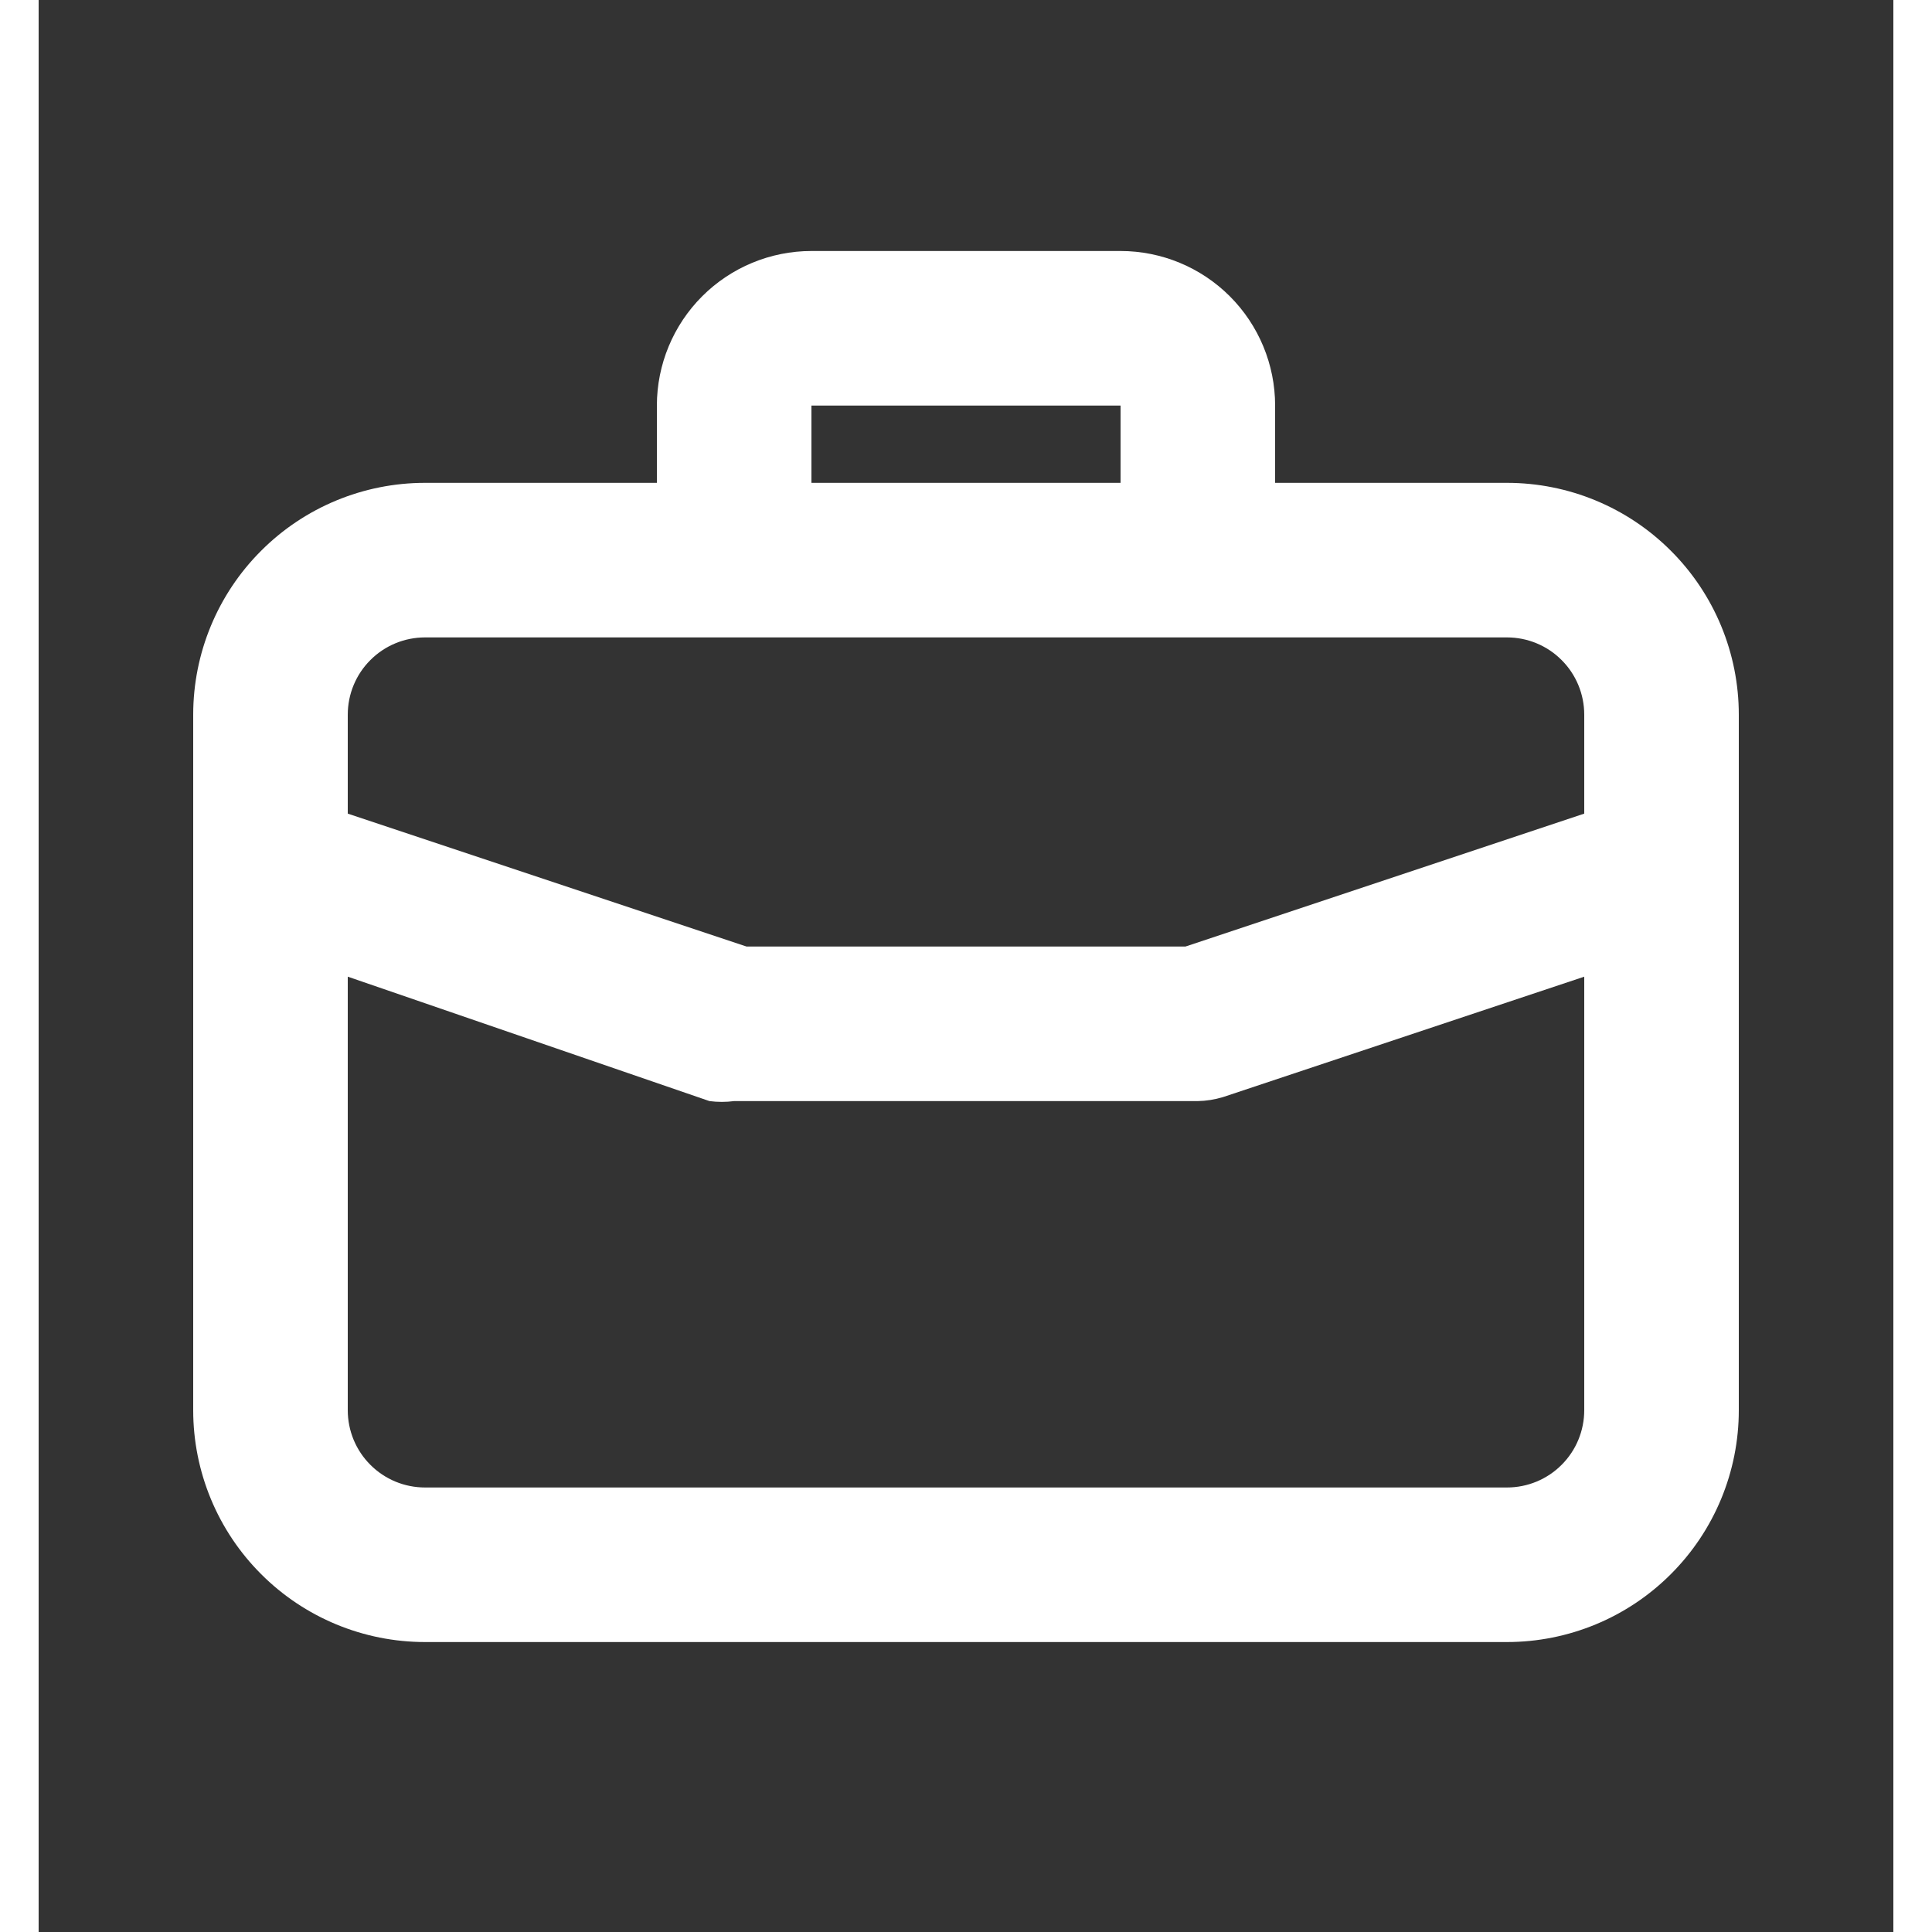 <svg width="24" height="24" viewBox="0 0 24 25" fill="none" xmlns="http://www.w3.org/2000/svg">
<rect x="0" y="0" width="24" height="25" fill="#333333" stroke="none"/>
<path d="M19 6.248H16V5.248C16 4.718 15.789 4.209 15.414 3.834C15.039 3.459 14.53 3.248 14 3.248H10C9.47 3.248 8.961 3.459 8.586 3.834C8.211 4.209 8 4.718 8 5.248V6.248H5C4.204 6.248 3.441 6.564 2.879 7.127C2.316 7.689 2 8.452 2 9.248V18.248C2 19.044 2.316 19.807 2.879 20.369C3.441 20.932 4.204 21.248 5 21.248H19C19.796 21.248 20.559 20.932 21.121 20.369C21.684 19.807 22 19.044 22 18.248V9.248C22 8.452 21.684 7.689 21.121 7.127C20.559 6.564 19.796 6.248 19 6.248ZM10 5.248H14V6.248H10V5.248ZM20 18.248C20 18.513 19.895 18.768 19.707 18.955C19.52 19.143 19.265 19.248 19 19.248H5C4.735 19.248 4.48 19.143 4.293 18.955C4.105 18.768 4 18.513 4 18.248V12.638L8.68 14.248C8.786 14.262 8.894 14.262 9 14.248H15C15.108 14.246 15.216 14.229 15.32 14.198L20 12.638V18.248ZM20 10.528L14.84 12.248H9.16L4 10.528V9.248C4 8.983 4.105 8.728 4.293 8.541C4.48 8.353 4.735 8.248 5 8.248H19C19.265 8.248 19.52 8.353 19.707 8.541C19.895 8.728 20 8.983 20 9.248V10.528Z" fill="#FFFFFF"/>
</svg>
